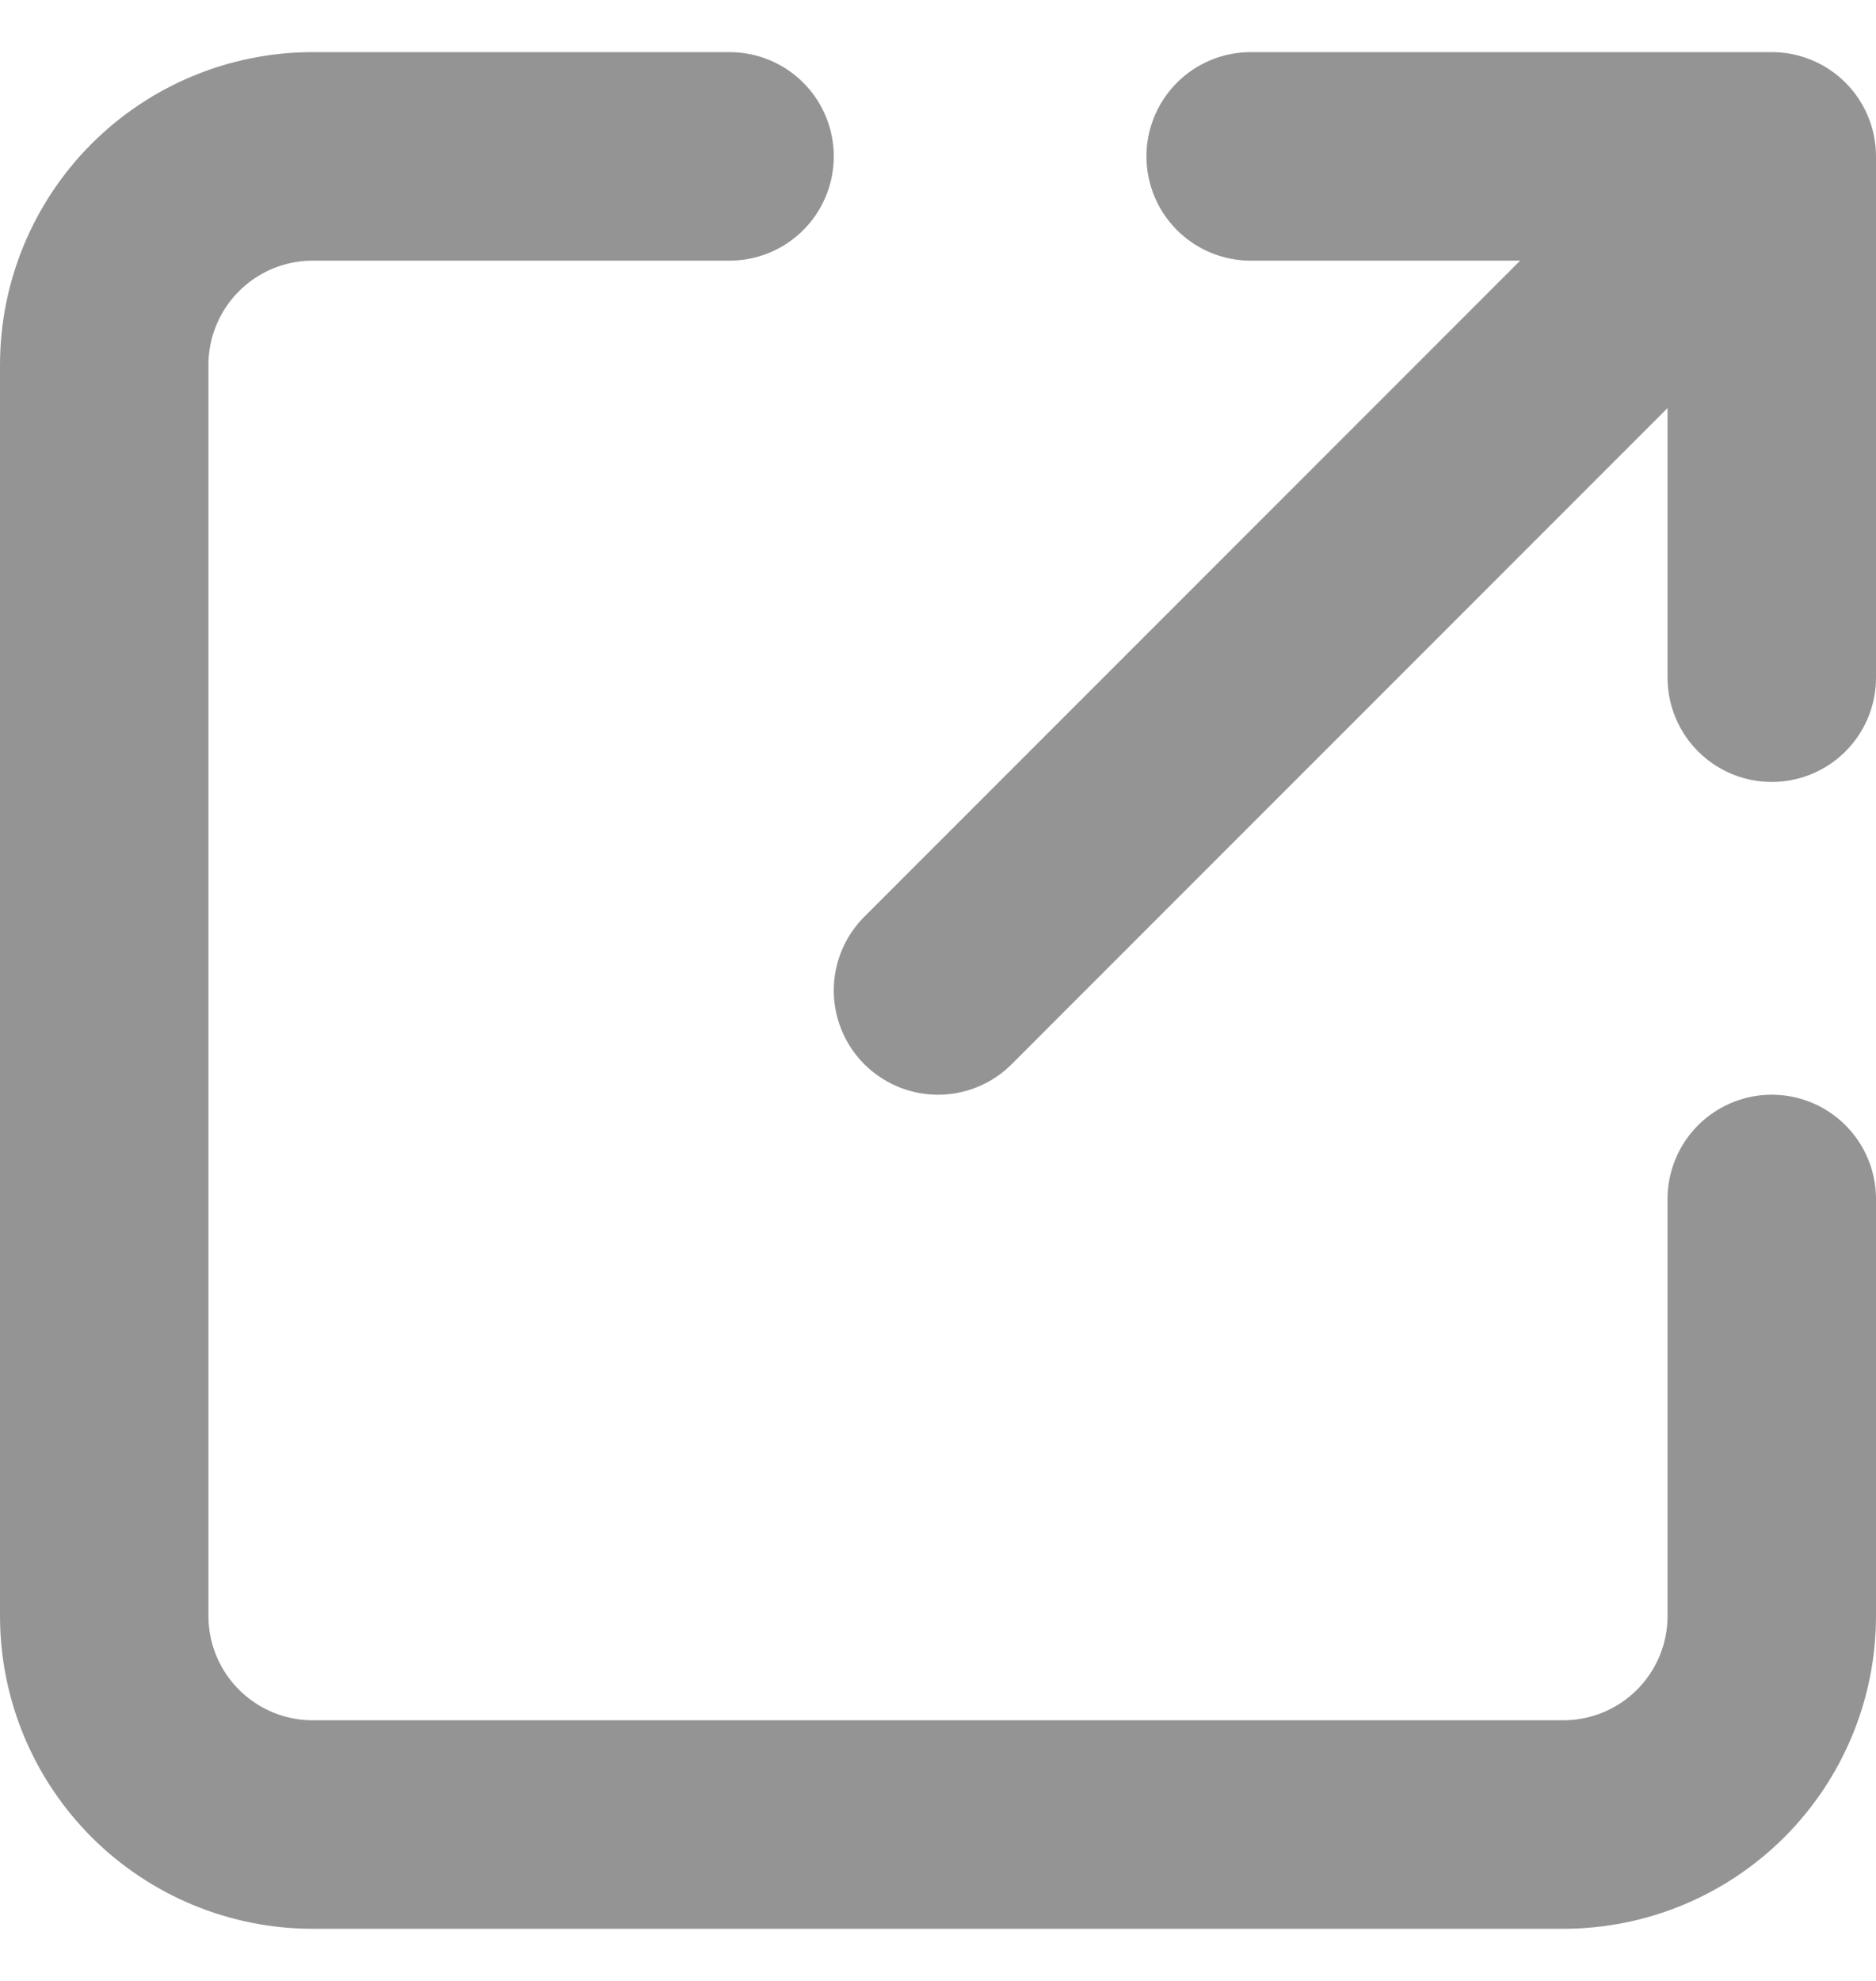 <svg width="18" height="19" viewBox="0 0 18 19" fill="none" xmlns="http://www.w3.org/2000/svg">
<path d="M7 1.5H3C2.47 1.5 1.961 1.711 1.586 2.086C1.211 2.461 1 2.97 1 3.5V15.5C1 16.03 1.211 16.539 1.586 16.914C1.961 17.289 2.47 17.5 3 17.5H15C15.53 17.5 16.039 17.289 16.414 16.914C16.789 16.539 17 16.03 17 15.5V11.5M9 9.5L17 1.5M17 1.5V6.5M17 1.5H12" stroke="#949494" stroke-width="2" stroke-linecap="round" stroke-linejoin="round"/>
</svg>
